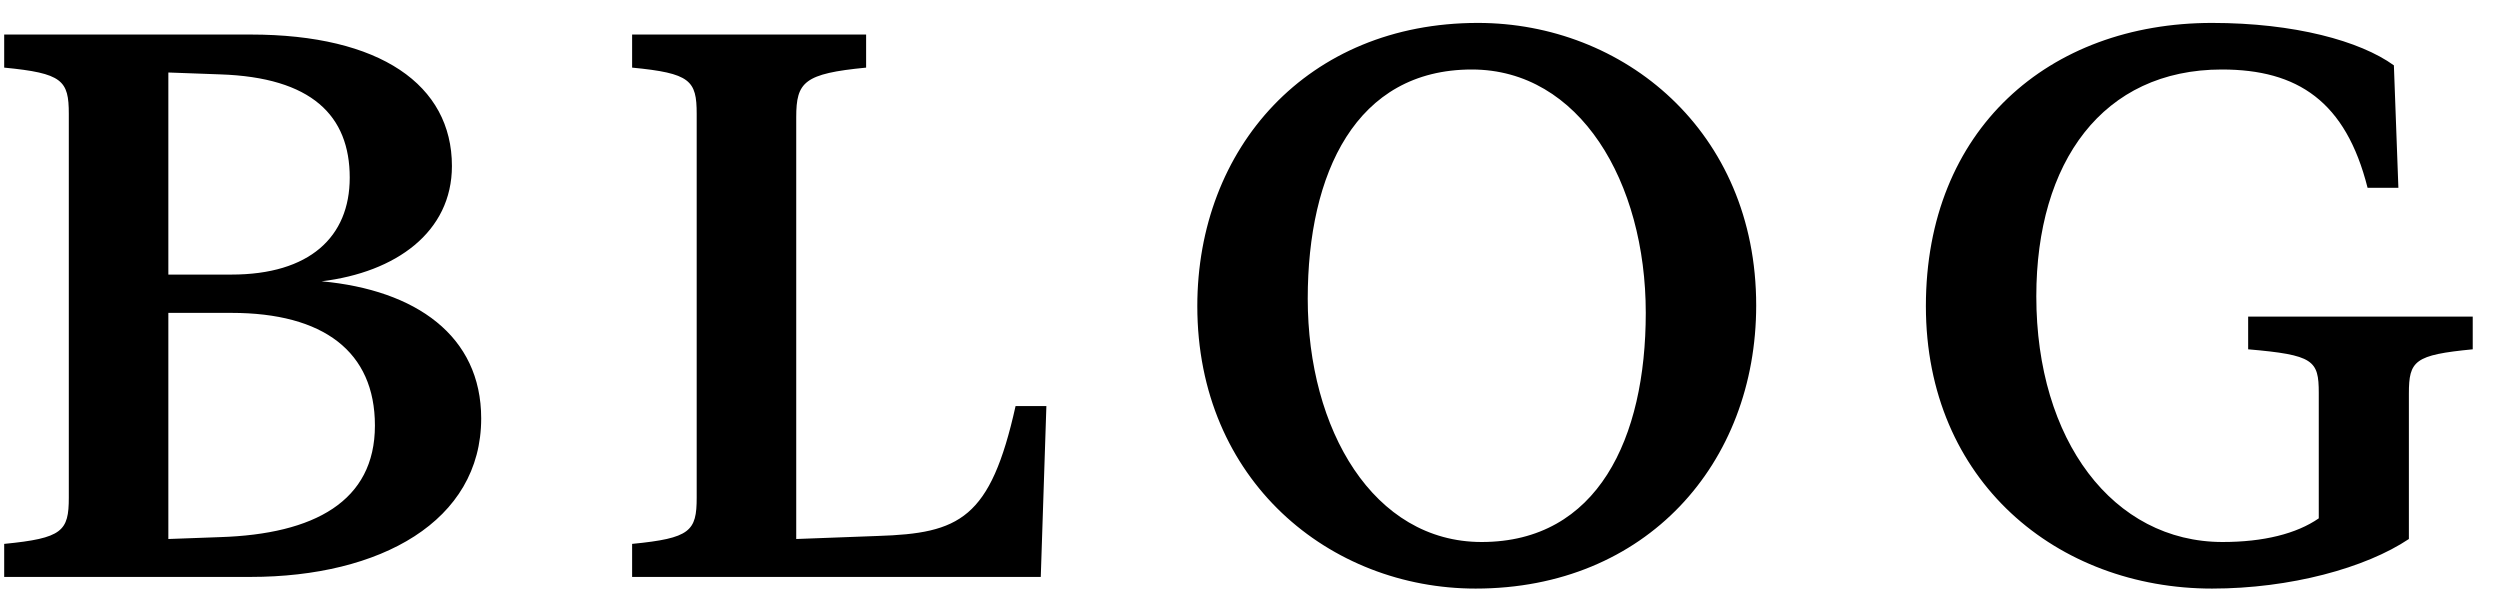 <svg width="65" height="16" viewBox="0 0 65 16" fill="none" xmlns="http://www.w3.org/2000/svg">
<path d="M12.511 10.879C12.511 8.73 10.812 7.539 8.361 7.314C10.294 7.08 11.75 6.035 11.75 4.316C11.75 2.207 9.884 0.898 6.515 0.898H0.109V1.758C1.623 1.904 1.789 2.09 1.789 2.959V12.94C1.789 13.809 1.623 13.994 0.109 14.141V15H6.515C9.884 15 12.511 13.555 12.511 10.879ZM9.093 4.619C9.093 6.162 8.048 7.139 6.017 7.139H4.377V1.885L5.724 1.934C8.107 2.012 9.093 3.008 9.093 4.619ZM9.748 11.065C9.748 13.037 8.166 13.887 5.724 13.965L4.377 14.014V8.135H6.017C8.41 8.135 9.748 9.141 9.748 11.065ZM27.06 15L27.206 10.557H26.405C25.751 13.496 24.95 13.867 22.822 13.935L20.702 14.014V3.047C20.702 2.129 20.907 1.914 22.519 1.758V0.898H16.435V1.758C17.948 1.904 18.114 2.09 18.114 2.959V12.94C18.114 13.809 17.948 13.994 16.435 14.141V15H27.06ZM31.13 7.959C31.13 12.5 34.577 15.303 38.366 15.303C42.8 15.303 45.661 12.051 45.661 7.939C45.661 3.398 42.204 0.596 38.425 0.596C33.991 0.596 31.13 3.848 31.13 7.959ZM34.001 7.764C34.001 4.502 35.251 1.807 38.268 1.807C41.071 1.807 42.79 4.727 42.79 8.135C42.79 11.396 41.54 14.092 38.522 14.092C35.71 14.092 34.001 11.172 34.001 7.764ZM50.073 7.959C50.073 12.52 53.5 15.303 57.514 15.303C59.545 15.303 61.508 14.766 62.631 14.014V10.234C62.631 9.375 62.778 9.229 64.291 9.082V8.232H58.452V9.082C60.151 9.229 60.288 9.365 60.288 10.215V13.477C59.711 13.877 58.852 14.092 57.788 14.092C54.936 14.092 52.944 11.445 52.944 7.705C52.944 4.209 54.672 1.807 57.768 1.807C59.741 1.807 60.991 2.637 61.557 4.883H62.358L62.241 1.699C61.362 1.064 59.653 0.596 57.514 0.596C53.266 0.596 50.073 3.369 50.073 7.959Z" fill="black"/>
</svg>
